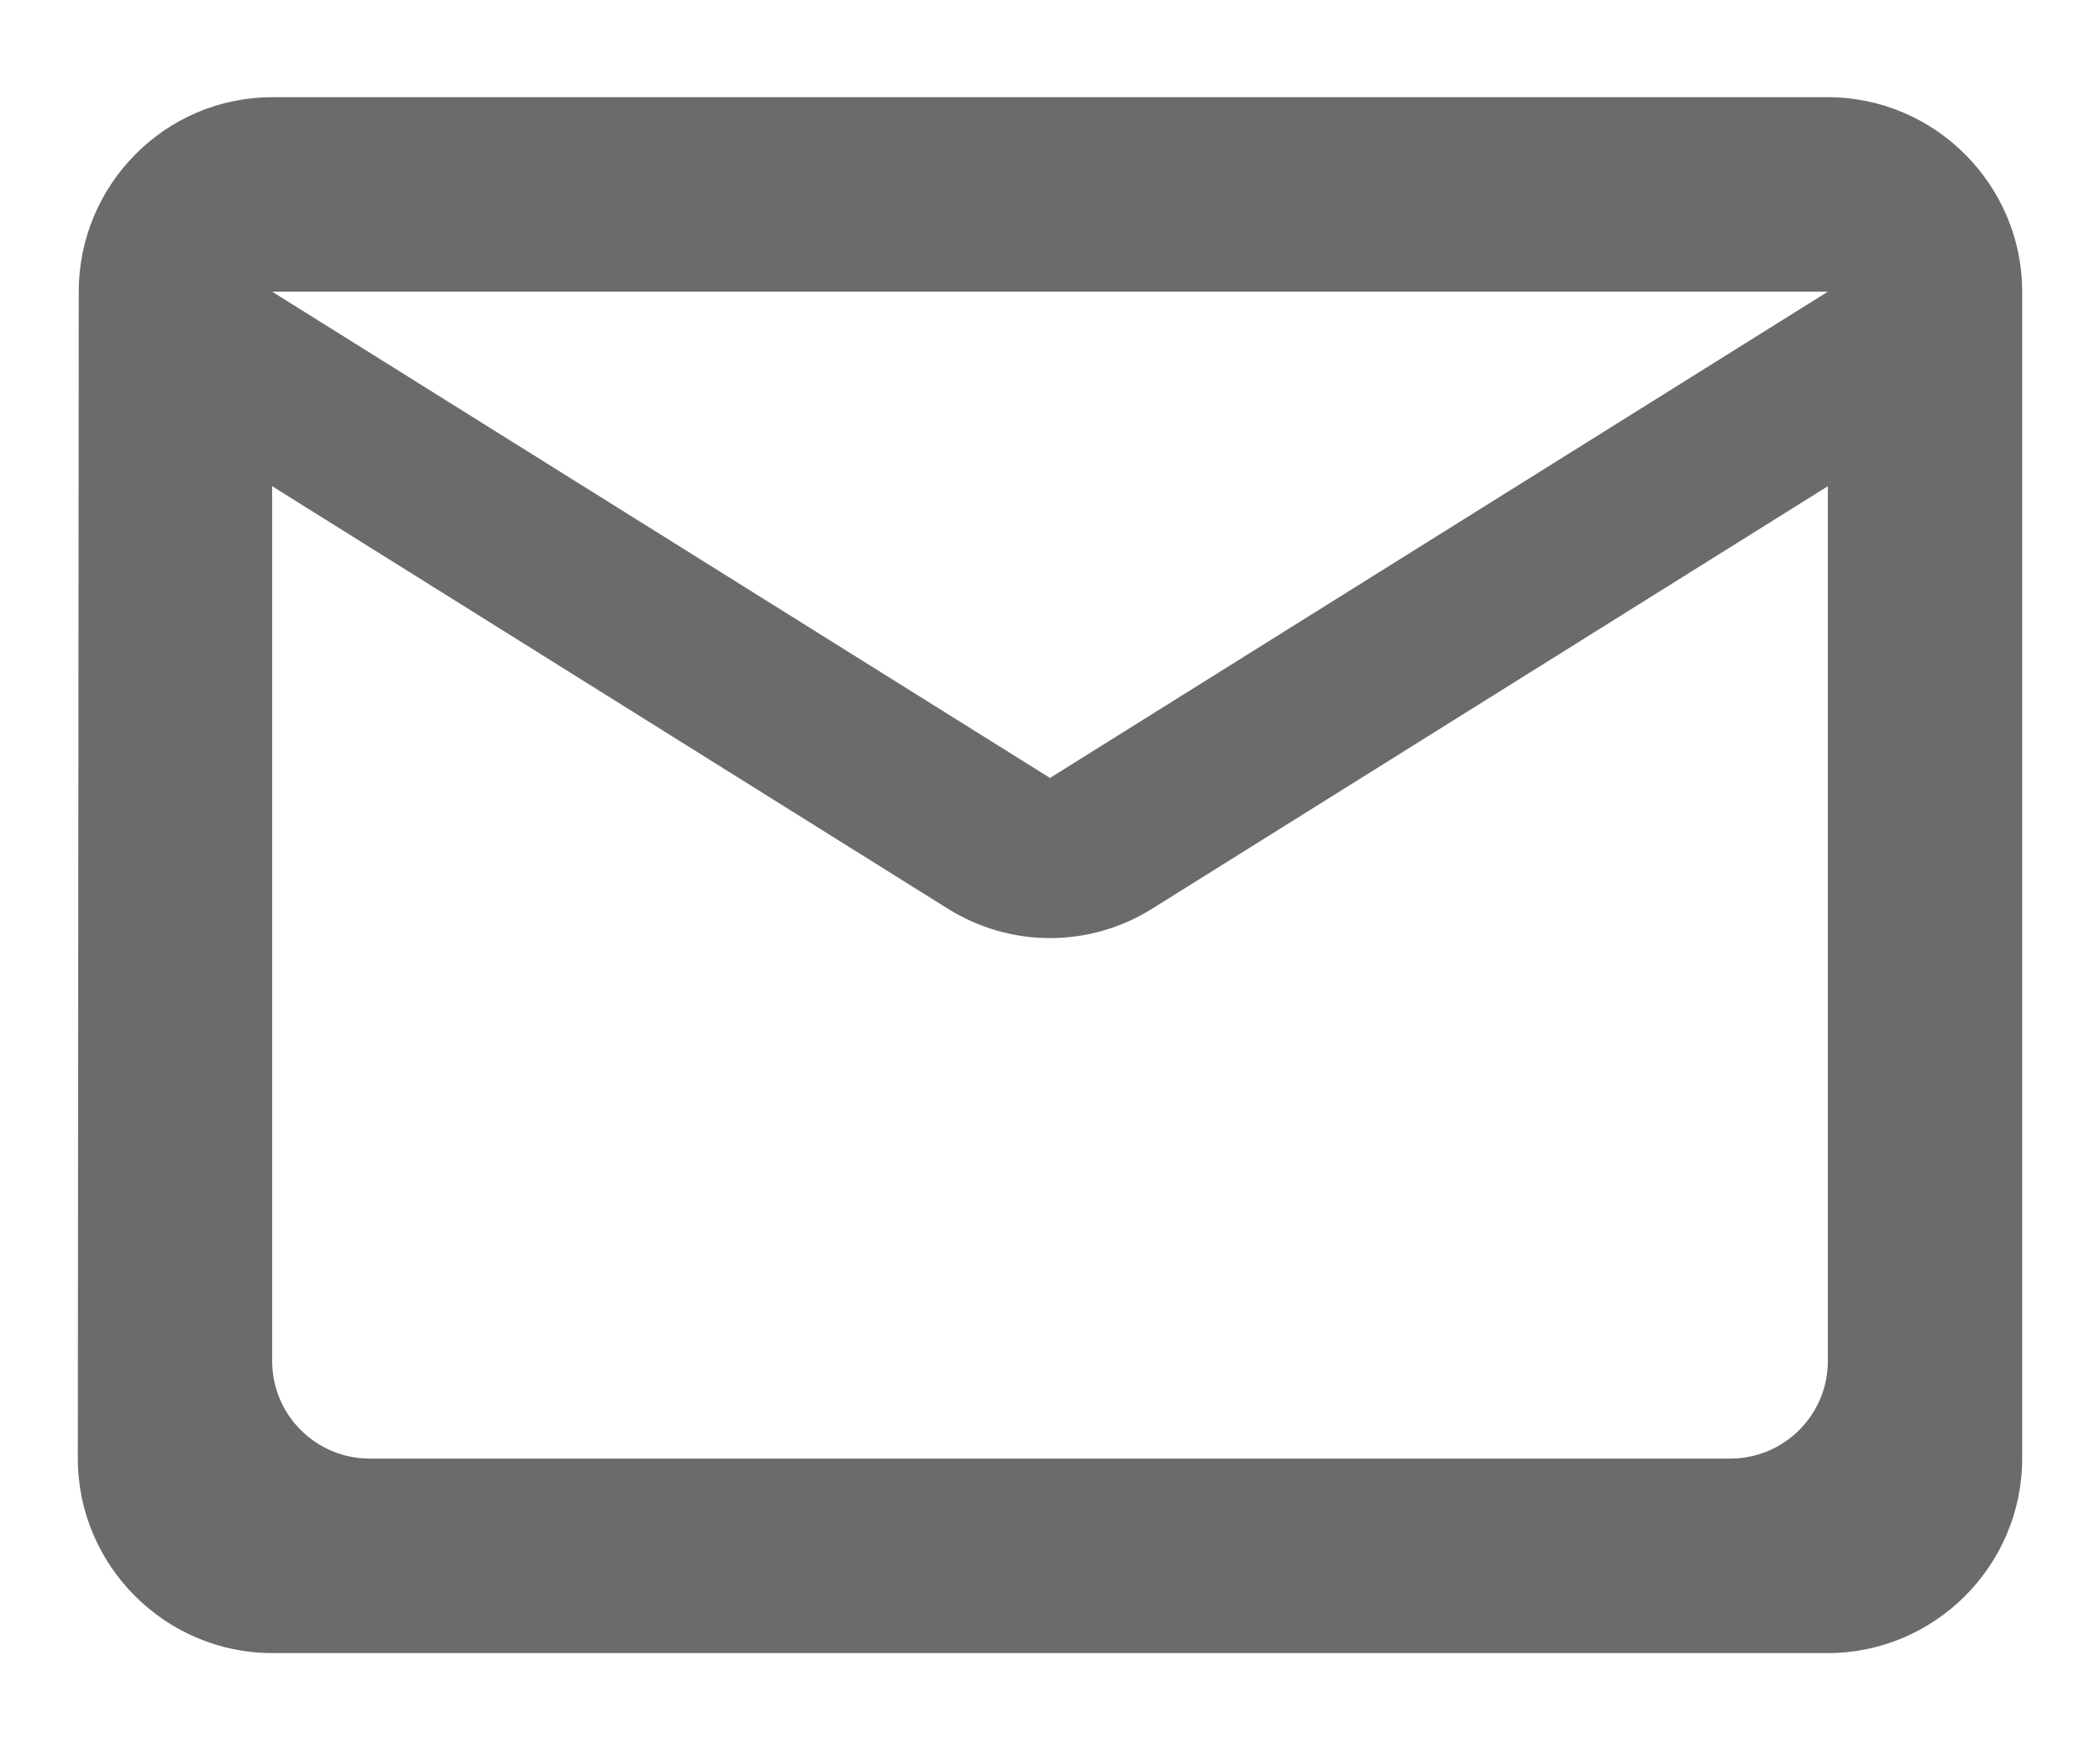 <svg width="18" height="15" viewBox="0 0 18 15" fill="none" xmlns="http://www.w3.org/2000/svg">
<path fill-rule="evenodd" clip-rule="evenodd" d="M15.667 0.833H2.333C1.417 0.833 0.675 1.583 0.675 2.5L0.667 12.5C0.667 13.417 1.417 14.167 2.333 14.167H15.667C16.583 14.167 17.333 13.417 17.333 12.5V2.5C17.333 1.583 16.583 0.833 15.667 0.833ZM15.667 11.667C15.667 12.125 15.292 12.5 14.833 12.5H3.167C2.708 12.5 2.333 12.125 2.333 11.667V4.167L8.117 7.783C8.658 8.125 9.342 8.125 9.883 7.783L15.667 4.167V11.667ZM2.333 2.5L9 6.667L15.667 2.5H2.333Z" fill="#6B6B6B"/>
</svg>
